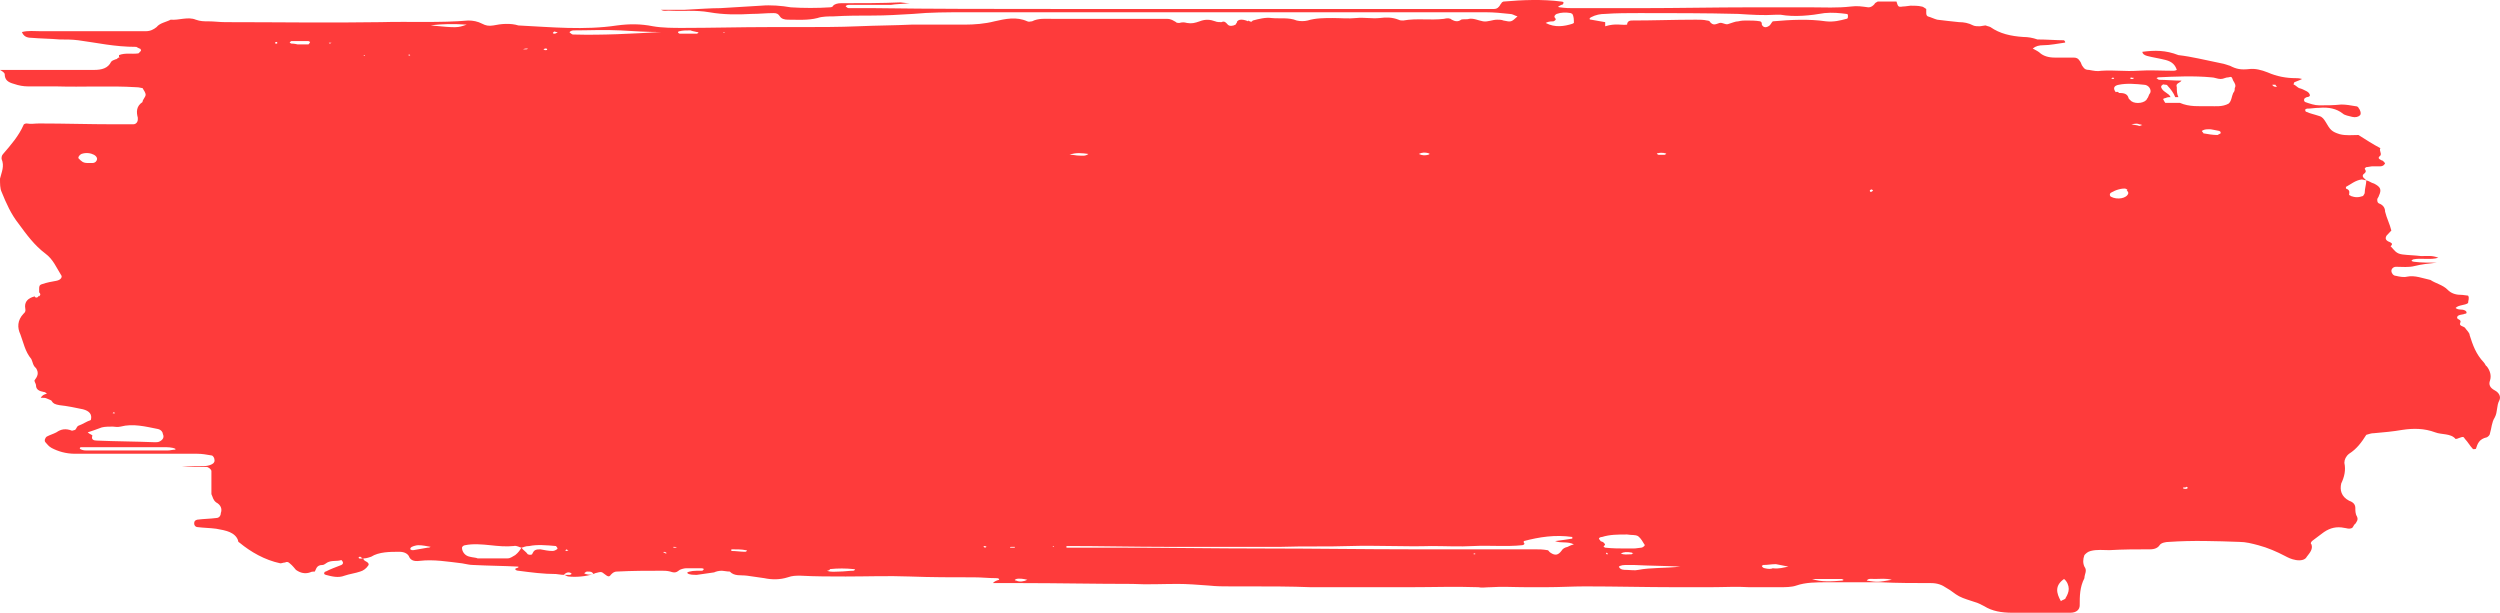 <svg width="306" height="75" viewBox="0 0 306 75" fill="none" xmlns="http://www.w3.org/2000/svg">
<path d="M44.471 68.346C44.471 68.547 44.662 68.648 44.854 68.749C45.046 68.85 45.237 69.052 45.046 69.253C44.854 69.556 44.471 69.858 44.087 69.959C43.512 70.161 42.746 70.261 42.17 70.463C41.404 70.766 40.637 70.564 39.87 70.362L39.679 70.261C39.679 70.161 39.679 69.959 39.87 69.959C40.445 69.656 41.02 69.455 41.787 69.152C41.979 69.052 41.979 68.951 41.979 68.85C41.979 68.749 41.787 68.547 41.787 68.547C41.212 68.749 40.637 68.547 40.062 68.85C39.87 68.951 39.679 69.152 39.487 69.152C38.72 69.152 38.72 69.656 38.529 69.959C38.337 69.959 38.145 69.959 37.953 70.06C37.378 70.261 36.803 70.161 36.228 69.757C36.037 69.556 35.845 69.253 35.462 68.951C35.27 68.749 35.078 68.749 34.886 68.85C34.695 68.85 34.503 68.951 34.312 68.951C32.395 68.547 30.669 67.539 29.328 66.43C29.136 66.329 29.136 66.229 29.136 66.128C28.753 65.12 27.602 64.918 26.452 64.716C25.686 64.615 24.919 64.615 24.152 64.515C23.96 64.515 23.769 64.313 23.769 64.111C23.769 63.91 23.769 63.708 24.152 63.607C24.919 63.506 25.686 63.506 26.452 63.406C26.836 63.406 27.027 63.103 27.027 62.801C27.219 62.297 27.027 61.792 26.452 61.49C26.069 61.188 26.069 60.885 25.877 60.482C25.877 59.574 25.877 58.667 25.877 57.659C25.877 57.457 25.494 57.155 25.302 57.155C24.344 57.155 23.194 57.155 22.235 57.054C22.619 57.054 23.194 57.054 23.577 57.054C23.96 57.054 24.536 57.054 24.919 57.054C25.302 57.054 25.686 56.953 25.877 56.852C26.069 56.751 26.261 56.651 26.261 56.348C26.261 56.046 26.069 55.743 25.877 55.743C25.302 55.642 24.727 55.541 24.152 55.541C21.085 55.541 18.018 55.541 14.951 55.541C13.034 55.541 11.118 55.541 9.201 55.541C8.051 55.541 7.092 55.239 6.326 54.836C5.942 54.634 5.751 54.332 5.559 54.13C5.367 53.928 5.559 53.525 5.751 53.424C6.134 53.223 6.517 53.122 6.901 52.92C7.476 52.517 8.051 52.416 8.817 52.719L9.201 52.618C9.393 52.416 9.393 52.215 9.584 52.114C10.159 51.912 10.543 51.609 11.118 51.408C11.309 50.702 10.926 50.299 10.159 50.097C9.201 49.896 8.242 49.694 7.284 49.593C6.709 49.492 6.517 49.392 6.326 49.089C6.326 48.988 5.942 48.887 5.751 48.786C5.559 48.686 5.367 48.686 4.984 48.686C5.175 48.383 5.367 48.282 5.751 48.182C5.559 48.081 5.559 47.98 5.367 47.98C4.792 47.879 4.409 47.678 4.409 47.173C4.409 46.972 4.217 46.77 4.217 46.569C4.6 46.064 4.792 45.661 4.409 45.056C4.025 44.754 4.025 44.35 3.834 43.947C3.067 43.04 2.875 41.931 2.492 40.922C2.109 40.116 2.109 39.209 2.875 38.402C3.259 38.099 3.067 37.797 3.067 37.495C3.067 36.89 3.45 36.486 4.217 36.285L4.217 36.184C4.217 36.386 4.409 36.486 4.6 36.386L4.792 36.184L4.792 36.285C4.984 36.083 4.984 35.982 4.792 35.781C4.792 35.68 4.792 35.478 4.792 35.377C4.792 35.075 4.792 34.873 5.175 34.772C5.751 34.571 6.326 34.47 6.901 34.369C7.476 34.268 7.667 33.865 7.476 33.663C6.901 32.756 6.517 31.748 5.559 31.042C4.217 30.034 3.259 28.723 2.3 27.413C1.342 26.203 0.767 24.892 0.192 23.48C-2.44215e-07 23.077 -2.37813e-07 22.472 -2.31411e-07 21.867C0.192 21.061 0.575 20.355 0.192 19.448C0.192 19.246 0.192 19.044 0.383 18.843C1.342 17.734 2.3 16.625 2.875 15.314C2.875 15.213 3.067 15.112 3.259 15.112C3.834 15.213 4.217 15.112 4.792 15.112C7.859 15.112 10.926 15.213 13.993 15.213C14.76 15.213 15.526 15.213 16.293 15.213C16.677 15.213 16.868 14.911 16.868 14.608C16.868 14.508 16.868 14.508 16.868 14.407C16.677 13.701 16.677 12.995 17.443 12.491C17.443 12.189 17.827 11.886 17.827 11.584C17.827 11.382 17.635 11.079 17.443 10.777C17.252 10.777 17.06 10.676 16.677 10.676C13.418 10.475 10.159 10.676 6.901 10.575C5.751 10.575 4.6 10.575 3.45 10.575C2.875 10.575 2.3 10.475 1.725 10.273C0.958 10.071 0.575 9.769 0.575 9.063C0.575 8.962 0.383 8.761 -9.05758e-08 8.559C3.259 8.559 6.326 8.559 9.393 8.559C10.159 8.559 10.734 8.559 11.501 8.559C12.46 8.559 13.226 8.357 13.61 7.551C13.801 7.349 13.993 7.349 14.185 7.248C14.376 7.248 14.376 7.047 14.568 7.047C14.76 7.148 14.568 7.047 14.568 6.946C14.568 6.946 14.568 6.845 14.568 6.744C15.335 6.442 16.102 6.643 16.868 6.543C17.06 6.543 17.06 6.341 17.252 6.24C17.252 6.139 17.252 5.938 17.06 5.938L16.868 5.837L16.677 5.736C13.993 5.736 11.884 5.232 9.584 4.929C8.817 4.829 8.051 4.829 7.284 4.829C6.134 4.728 4.984 4.728 3.834 4.627C3.259 4.627 2.875 4.425 2.684 3.921C3.45 3.72 4.217 3.82 4.984 3.82C8.626 3.82 12.268 3.82 15.718 3.82C16.485 3.82 17.06 3.82 17.827 3.82C18.402 3.82 18.785 3.619 19.168 3.316C19.552 2.812 20.319 2.711 20.894 2.409C21.852 2.51 23.002 2.006 23.96 2.409C24.536 2.611 24.919 2.611 25.494 2.611C26.261 2.611 26.836 2.711 27.602 2.711C33.928 2.711 40.254 2.812 46.579 2.711C50.221 2.611 53.863 2.812 57.314 2.51C57.889 2.51 58.464 2.611 59.039 2.913C59.422 3.115 59.806 3.216 60.38 3.115C61.339 2.913 62.489 2.812 63.447 3.115C67.473 3.316 71.498 3.72 75.524 3.115C77.057 2.913 78.399 2.913 79.932 3.216C81.082 3.417 82.424 3.417 83.574 3.417C87.025 3.417 90.667 3.316 94.117 3.316C95.267 3.316 96.609 3.316 97.759 3.316C100.251 3.316 102.743 3.316 105.043 3.216C107.343 3.115 109.452 3.115 111.56 3.014C113.669 3.014 115.969 3.014 118.078 3.014C119.228 3.014 120.569 2.913 121.72 2.611C123.061 2.308 124.403 2.006 125.745 2.611C125.937 2.711 126.128 2.611 126.32 2.611C127.087 2.207 128.045 2.308 128.812 2.308C131.879 2.308 134.946 2.308 138.013 2.308C139.546 2.308 141.08 2.308 142.805 2.308C143.38 2.308 143.572 2.51 143.955 2.711C143.955 2.812 144.338 2.812 144.338 2.812C144.722 2.711 144.913 2.711 145.297 2.812C145.872 2.913 146.255 2.812 146.83 2.611C147.597 2.308 148.172 2.409 148.747 2.611C148.939 2.711 149.322 2.711 149.514 2.711C149.897 2.51 150.089 2.812 150.28 3.014C150.472 3.216 150.856 3.216 151.239 3.014C151.239 2.913 151.431 2.812 151.431 2.611C151.622 2.409 151.814 2.409 152.006 2.409C152.197 2.409 152.581 2.51 152.772 2.611L152.772 2.51C153.156 2.711 153.156 2.711 153.347 2.51C154.114 2.308 154.881 2.106 155.648 2.207C156.606 2.308 157.756 2.106 158.715 2.51C159.098 2.611 159.673 2.611 160.056 2.51C161.015 2.207 162.165 2.207 163.123 2.207C164.082 2.207 165.04 2.308 165.999 2.207C166.957 2.106 167.915 2.308 168.874 2.207C169.641 2.106 170.407 2.106 171.174 2.409C171.366 2.51 171.557 2.51 171.749 2.51C173.474 2.207 175.008 2.51 176.733 2.308C177.116 2.207 177.5 2.207 177.691 2.409C178.075 2.611 178.458 2.711 178.841 2.409C179.033 2.308 179.608 2.409 179.8 2.308C180.375 2.207 180.95 2.51 181.525 2.611C182.1 2.711 182.675 2.409 183.25 2.409C183.442 2.409 183.825 2.409 184.017 2.51C184.975 2.711 184.975 2.711 185.742 2.006C185.359 1.905 185.167 1.703 184.784 1.703C183.825 1.602 182.867 1.502 181.908 1.502C175.583 1.502 169.257 1.502 162.932 1.502C155.264 1.502 147.405 1.502 139.738 1.502C132.454 1.502 125.362 1.502 118.078 1.502C115.969 1.502 113.86 1.502 111.752 1.703C110.027 1.804 108.493 1.905 106.768 1.905C105.235 1.905 103.701 1.905 101.976 2.006C101.401 2.006 100.634 2.006 100.059 2.207C98.909 2.51 97.567 2.409 96.417 2.409C96.034 2.409 95.65 2.308 95.459 2.006C95.267 1.703 95.075 1.602 94.692 1.602C93.734 1.602 92.967 1.703 92.008 1.703C90.283 1.804 88.558 1.804 86.833 1.502C85.108 1.199 83.574 1.401 81.849 1.3C81.466 1.3 81.274 1.401 80.891 1.199C81.849 1.199 82.808 1.199 83.766 1.199C85.683 1.098 87.025 0.997 88.175 0.997C89.9 0.897 91.433 0.796 93.159 0.695C94.309 0.594 95.65 0.695 96.801 0.897C98.334 0.997 100.059 0.997 101.593 0.897C101.784 0.897 101.976 0.796 101.976 0.695C102.168 0.493 102.551 0.393 102.934 0.393C105.426 0.393 107.918 0.393 110.218 0.292C110.41 0.292 110.794 0.393 111.369 0.393C110.41 0.493 109.643 0.493 109.068 0.594C107.343 0.594 105.618 0.594 103.893 0.594C103.701 0.594 103.51 0.695 103.51 0.796C103.701 0.897 103.701 0.997 103.893 0.997C104.851 0.997 106.001 0.997 106.96 0.997C114.244 1.098 121.528 1.098 128.812 1.098C135.712 1.098 142.421 1.098 149.322 1.098C155.648 1.098 162.165 1.098 168.49 1.098C173.091 1.098 177.691 1.098 182.1 1.098C182.292 1.098 182.675 1.098 182.867 1.098C183.25 1.098 183.442 0.897 183.634 0.594C183.634 0.493 183.825 0.393 183.825 0.292L184.017 0.191C186.317 -0.011 188.809 -0.112 191.109 0.191C191.301 0.191 191.493 0.292 191.301 0.493C191.301 0.594 191.109 0.594 191.109 0.594L190.918 0.695L190.726 0.796C190.726 0.796 190.726 0.897 190.918 0.897C191.684 0.997 192.068 0.997 192.451 0.997C195.326 0.997 198.01 0.997 200.885 0.997C205.294 0.997 209.894 0.897 214.303 0.897C216.795 0.897 219.287 0.897 221.587 0.897C223.312 0.897 224.846 0.997 226.571 0.796C227.338 0.695 227.913 0.796 228.679 0.897C229.063 0.897 229.254 0.695 229.446 0.493C229.446 0.393 229.638 0.292 229.829 0.191C230.596 0.191 231.363 0.191 232.13 0.191C232.321 0.796 232.321 0.897 232.896 0.796C233.28 0.796 233.663 0.695 233.855 0.695C234.238 0.695 234.813 0.695 235.197 0.796C235.388 0.796 235.58 0.997 235.772 1.098C235.772 1.199 235.772 1.3 235.772 1.502C235.772 1.703 235.772 1.905 235.963 2.006C236.347 2.106 236.73 2.308 237.113 2.409C237.88 2.51 238.839 2.611 239.797 2.711C240.372 2.711 240.947 2.812 241.522 3.115C241.714 3.216 242.097 3.216 242.289 3.216C242.481 3.216 242.864 3.115 243.056 3.115C243.247 3.216 243.439 3.216 243.631 3.316C244.781 4.123 246.123 4.425 247.656 4.526C248.231 4.526 248.806 4.627 249.381 4.829C250.531 4.829 251.681 4.929 252.64 4.929C252.832 5.131 252.832 5.232 252.64 5.232C251.873 5.333 250.915 5.534 250.148 5.534C249.573 5.534 249.19 5.635 248.806 5.938C249.19 6.139 249.573 6.341 249.765 6.543C250.148 6.845 250.723 7.047 251.49 7.047C252.257 7.047 253.023 7.047 253.79 7.047C254.173 7.047 254.365 7.148 254.557 7.45C254.748 7.652 254.748 7.954 254.94 8.156C255.132 8.458 255.323 8.559 255.707 8.559C256.282 8.66 256.665 8.761 257.24 8.66C258.774 8.559 260.116 8.761 261.649 8.66C263.182 8.559 264.524 8.66 266.058 8.66C266.058 8.66 266.249 8.66 266.441 8.559C266.249 7.954 265.866 7.551 265.099 7.349C264.333 7.148 263.566 7.047 262.799 6.845C262.416 6.744 262.224 6.543 262.224 6.341C263.758 6.139 265.099 6.139 266.633 6.744C268.358 6.946 269.891 7.349 271.425 7.652C272 7.752 272.383 7.853 272.958 8.055C273.725 8.458 274.3 8.559 275.259 8.458C276.025 8.357 276.792 8.559 277.559 8.861C278.709 9.366 279.859 9.567 281.009 9.567C281.201 9.567 281.393 9.567 281.776 9.668C281.393 9.87 281.009 9.971 280.817 10.071C280.817 10.172 280.626 10.374 280.817 10.374C281.009 10.475 281.201 10.676 281.393 10.777C281.776 10.878 281.968 10.979 282.351 11.18C282.543 11.281 282.734 11.483 282.734 11.684C282.734 11.785 282.543 11.886 282.351 11.886L282.159 11.987C281.968 12.088 281.968 12.39 282.159 12.491C282.734 12.693 283.309 12.894 283.884 12.894C284.843 12.894 285.61 12.894 286.568 12.793C287.143 12.793 287.718 12.894 288.293 12.995C288.485 12.995 288.677 13.096 288.677 13.197C288.868 13.398 289.06 13.902 288.868 14.104C288.677 14.306 288.293 14.407 287.91 14.306C287.526 14.205 286.951 14.104 286.76 13.902C285.993 13.298 285.035 13.096 283.884 13.197C283.309 13.197 282.926 13.298 282.351 13.298L282.159 13.398C282.159 13.499 282.159 13.701 282.351 13.701C282.734 13.902 283.309 14.003 283.884 14.205C284.268 14.306 284.459 14.608 284.651 14.911C285.226 15.919 285.418 16.121 286.376 16.423C287.143 16.625 287.91 16.524 288.677 16.524C289.635 17.129 290.402 17.633 291.36 18.137C291.168 18.439 291.552 18.742 291.36 19.044C290.977 19.347 291.168 19.448 291.552 19.649C291.743 19.649 291.743 19.851 291.935 19.952C291.935 20.053 291.743 20.355 291.36 20.355C290.977 20.355 290.593 20.355 290.402 20.355C290.21 20.355 289.827 20.456 289.635 20.456C289.635 20.456 289.443 20.557 289.443 20.657C289.635 20.96 289.635 21.061 289.252 21.363C289.06 21.666 289.443 21.867 289.635 22.069C289.443 22.069 289.252 21.968 289.06 21.968C288.293 22.069 287.718 22.573 287.143 22.876L287.143 23.077C287.718 23.279 287.526 23.581 287.526 23.884C287.526 23.884 287.718 23.884 287.718 23.985C288.293 24.186 288.677 24.186 289.252 23.985C289.252 23.884 289.443 23.783 289.443 23.581C289.443 23.077 289.635 22.573 289.635 22.069C290.018 22.17 290.21 22.372 290.593 22.472C291.36 22.876 291.552 23.178 291.168 23.985C291.168 24.085 290.977 24.287 290.977 24.388C290.977 24.59 290.977 24.791 291.168 24.892C291.743 25.094 291.935 25.497 291.935 25.9C292.127 26.707 292.51 27.413 292.702 28.219C292.51 28.421 292.319 28.622 292.127 28.824C291.935 29.127 291.935 29.429 292.51 29.631C292.702 29.731 292.894 29.832 292.702 30.034C292.702 30.135 292.51 30.135 292.702 30.235C293.085 30.639 293.277 31.042 294.044 31.143C294.81 31.244 295.577 31.244 296.344 31.345C297.111 31.345 297.686 31.244 298.452 31.546C297.494 31.849 296.344 31.546 295.385 31.748L295.194 31.849L295.194 31.95C295.385 32.05 295.577 32.05 295.577 32.05C296.344 32.151 297.302 32.151 298.261 32.151C297.302 32.252 296.344 32.353 295.577 32.554C294.81 32.756 294.044 32.655 293.277 32.655C292.894 32.655 292.702 32.958 292.702 33.159C292.702 33.361 292.894 33.764 293.277 33.764C293.66 33.865 294.235 33.966 294.619 33.865C295.577 33.663 296.536 34.067 297.494 34.268C298.069 34.672 299.027 34.873 299.603 35.478C299.986 35.882 300.561 36.083 301.136 36.083C301.519 36.083 301.903 36.184 302.094 36.184C302.286 36.486 302.094 36.789 302.094 37.091C301.711 37.394 300.944 37.293 300.561 37.696C300.944 37.999 301.328 37.797 301.711 37.999C301.903 38.099 301.903 38.2 301.903 38.301C301.903 38.301 301.903 38.402 301.711 38.402C301.519 38.503 301.136 38.503 300.944 38.604C300.753 38.705 300.753 38.805 300.753 38.906C300.753 39.108 301.328 39.108 301.136 39.511C300.944 39.914 301.519 39.914 301.711 40.116C301.903 40.418 302.286 40.721 302.286 41.023C302.669 42.233 303.053 43.342 304.011 44.35C304.203 44.552 304.203 44.754 304.395 44.855C304.778 45.359 304.97 45.964 304.778 46.569C304.586 47.073 304.778 47.476 305.353 47.778C305.928 48.081 306.12 48.585 305.928 48.988C305.545 49.694 305.736 50.4 305.353 51.105C304.97 51.71 304.97 52.416 304.778 53.021C304.778 53.223 304.586 53.424 304.395 53.525C303.436 53.727 303.245 54.332 303.053 54.937C303.053 54.937 302.669 55.037 302.669 54.937C302.286 54.533 302.094 54.13 301.711 53.727C301.519 53.424 301.519 53.424 300.944 53.626C300.753 53.727 300.561 53.727 300.561 53.727C299.986 53.021 298.836 53.223 298.069 52.92C296.727 52.416 295.385 52.416 294.044 52.618C292.894 52.819 291.743 52.92 290.593 53.021C290.21 53.021 290.018 53.122 289.635 53.223C289.06 54.13 288.485 54.937 287.526 55.541C287.143 55.844 286.951 56.247 286.951 56.651C287.143 57.558 286.951 58.364 286.568 59.171C286.376 59.978 286.568 60.784 287.526 61.288C288.101 61.49 288.293 61.792 288.293 62.196C288.293 62.498 288.293 62.901 288.485 63.204C288.677 63.607 288.485 63.809 288.293 64.111C288.101 64.212 288.101 64.414 287.91 64.615C287.526 64.817 287.143 64.615 286.951 64.615C285.993 64.414 285.226 64.615 284.459 65.12C284.076 65.422 283.501 65.825 283.118 66.128C282.926 66.229 282.734 66.531 282.926 66.632C283.118 67.237 282.734 67.64 282.351 68.144C282.159 68.547 281.584 68.648 281.009 68.547C280.434 68.447 280.051 68.245 279.667 68.043C278.709 67.539 277.559 67.035 276.409 66.733C275.642 66.531 274.875 66.329 274.109 66.329C271.233 66.229 268.358 66.128 265.483 66.329C265.099 66.329 264.524 66.43 264.333 66.733C264.141 67.035 263.758 67.237 263.183 67.237C261.457 67.237 259.924 67.237 258.199 67.338C257.432 67.338 256.665 67.237 255.899 67.438C255.515 67.539 255.323 67.741 255.132 67.942C254.94 68.447 254.94 68.951 255.132 69.354C255.515 69.858 255.132 70.261 255.132 70.766C254.557 71.874 254.557 72.984 254.557 74.093C254.557 74.597 254.173 75 253.407 75H253.215C250.915 75 248.615 75 246.314 75C244.972 75 243.822 74.798 242.864 74.193C242.481 73.992 242.097 73.79 241.714 73.689C241.139 73.488 240.372 73.286 239.797 72.984C239.222 72.681 238.839 72.278 238.264 71.975C237.689 71.572 237.113 71.37 236.347 71.37C234.238 71.37 232.321 71.37 230.213 71.27C228.104 71.27 225.804 71.27 223.696 71.27C222.354 71.27 221.012 71.27 219.862 71.673C219.287 71.874 218.52 71.874 217.753 71.874C216.603 71.874 215.261 71.874 214.111 71.874C212.578 71.774 211.044 71.874 209.319 71.874C207.977 71.874 206.444 71.874 205.102 71.874C201.46 71.874 197.818 71.774 193.984 71.774C192.451 71.774 190.918 71.874 189.192 71.874C188.426 71.874 187.659 71.874 186.892 71.874C185.359 71.874 183.825 71.774 182.483 71.874C181.908 71.874 181.333 71.975 180.95 71.874C178.075 71.774 175.391 71.874 172.516 71.874C170.216 71.874 167.724 71.874 165.424 71.874C163.698 71.874 162.165 71.874 160.44 71.874C157.948 71.774 155.456 71.774 152.772 71.774C152.006 71.774 151.431 71.774 150.664 71.774C149.705 71.774 148.939 71.774 147.98 71.673C146.638 71.572 145.297 71.471 144.147 71.471C142.23 71.471 140.505 71.572 138.588 71.471C133.987 71.471 129.387 71.37 124.978 71.37C123.828 71.37 122.678 71.37 121.528 71.37C121.72 71.169 121.911 71.068 122.295 70.967C122.295 70.866 122.295 70.766 121.911 70.766C120.953 70.766 120.186 70.665 119.228 70.665C116.544 70.665 114.052 70.665 111.369 70.564C108.685 70.463 106.193 70.564 103.51 70.564C101.593 70.564 99.868 70.564 97.951 70.463C97.376 70.463 96.992 70.463 96.417 70.665C95.459 70.967 94.5 70.967 93.542 70.766C92.775 70.665 92.2 70.564 91.433 70.463C90.667 70.362 89.9 70.564 89.325 69.959C88.942 69.959 88.558 69.858 88.366 69.858C87.983 69.858 87.6 69.959 87.408 70.06C86.641 70.161 86.066 70.261 85.299 70.362C84.916 70.362 84.341 70.362 84.149 70.161C83.958 70.06 84.533 69.858 85.299 69.858C85.491 69.858 85.683 69.858 85.874 69.858C85.874 69.858 86.066 69.858 86.066 69.757C86.258 69.656 86.066 69.556 85.874 69.556C85.299 69.556 84.724 69.556 83.958 69.556C83.766 69.556 83.383 69.656 83.191 69.757C82.808 70.06 82.616 70.161 82.041 69.959C81.657 69.858 81.274 69.858 81.082 69.858C79.166 69.858 77.44 69.858 75.524 69.959C75.14 69.959 74.948 70.161 74.757 70.362C74.565 70.665 74.374 70.564 73.99 70.261C73.607 69.959 73.607 69.959 72.84 70.161L72.648 70.261C72.457 69.959 72.265 69.959 71.882 69.959C71.69 69.959 71.69 70.06 71.498 70.161L71.69 70.261C72.073 70.362 72.265 70.362 72.648 70.261C71.69 70.564 70.54 70.665 69.581 70.564C69.39 70.564 69.198 70.362 69.006 70.362C69.198 70.362 69.581 70.362 69.773 70.362L69.965 70.261C69.965 70.161 69.773 70.06 69.581 70.06C69.39 70.06 69.198 70.161 69.006 70.362C68.623 70.362 68.24 70.261 68.048 70.261C66.514 70.261 64.981 70.06 63.447 69.858C63.256 69.858 63.064 69.757 63.064 69.656C63.064 69.556 63.256 69.556 63.447 69.455L63.447 69.354C61.531 69.253 59.806 69.253 57.889 69.152C57.505 69.152 57.122 69.052 56.547 68.951C54.822 68.749 53.096 68.447 51.371 68.648C50.605 68.749 50.221 68.547 50.03 68.043C49.838 67.741 49.455 67.539 48.88 67.539C47.729 67.539 46.388 67.539 45.429 68.144C44.854 68.346 44.662 68.346 44.471 68.346C44.279 68.346 44.279 68.245 44.087 68.144C44.087 68.144 43.896 68.144 43.896 68.245C43.896 68.447 44.279 68.346 44.471 68.346ZM278.709 10.676C278.709 10.575 278.517 10.475 278.517 10.374C278.517 10.374 278.326 10.374 278.134 10.374C278.134 10.475 278.326 10.575 278.326 10.575C278.517 10.676 278.709 10.575 278.709 10.676ZM259.349 11.382C259.732 11.382 260.307 11.382 260.499 11.886C260.499 12.088 260.691 12.189 260.882 12.39C261.457 12.793 262.607 12.592 262.799 12.088C262.991 11.886 262.991 11.584 263.183 11.382C263.374 10.979 262.991 10.374 262.416 10.374C261.457 10.273 260.307 10.172 259.349 10.374C258.774 10.475 258.582 10.777 258.965 11.281C259.157 11.18 259.349 11.281 259.349 11.382ZM63.831 67.035C64.022 67.338 64.406 67.539 64.598 67.842C64.789 67.942 65.173 67.942 65.173 67.741C65.364 67.338 65.556 67.237 66.131 67.237C66.706 67.338 67.09 67.438 67.665 67.438C67.856 67.438 68.24 67.237 68.24 67.136C68.24 67.035 68.048 66.834 68.048 66.834C66.898 66.733 65.748 66.632 64.789 66.834C64.214 66.834 64.022 67.035 63.831 67.035C63.639 67.035 63.256 66.733 62.872 66.834C61.914 66.934 60.956 66.834 59.997 66.733C59.039 66.632 57.889 66.531 56.93 66.733C56.739 66.733 56.547 66.934 56.547 67.035C56.547 67.539 56.93 68.043 57.505 68.144C57.889 68.245 58.272 68.245 58.464 68.346C59.614 68.346 60.956 68.346 62.106 68.346C62.489 68.346 62.681 68.144 63.064 67.942C63.447 67.64 63.639 67.338 63.831 67.035ZM266.633 11.886C266.441 11.886 266.441 11.886 266.249 11.886C266.058 11.382 265.674 10.878 265.291 10.475C265.291 10.374 265.099 10.374 265.099 10.374C264.908 10.374 264.716 10.273 264.716 10.374C264.524 10.475 264.524 10.575 264.524 10.676C264.716 11.281 265.483 11.382 265.674 11.886C265.483 11.886 265.291 11.886 265.099 11.987C264.716 12.088 264.716 12.088 264.908 12.39C264.908 12.491 265.099 12.592 265.099 12.693C264.908 12.693 264.908 12.793 264.716 12.793C264.908 12.693 264.908 12.693 265.099 12.592C265.674 12.592 266.249 12.592 266.824 12.592C267.975 13.096 269.125 12.995 270.467 12.995C271.233 12.995 272 13.096 272.767 12.693C273.15 12.39 273.15 11.785 273.342 11.382C273.533 11.18 273.533 10.979 273.533 10.777C273.725 10.475 273.533 10.172 273.342 9.87C273.15 9.366 273.15 9.366 272.767 9.466C272.383 9.466 272.192 9.668 271.808 9.668C271.425 9.668 271.042 9.466 270.658 9.466C268.55 9.265 266.249 9.366 264.141 9.466L263.949 9.567C264.141 9.668 264.141 9.769 264.333 9.769C265.099 9.769 266.058 9.87 267.016 9.87C266.825 10.172 266.249 10.172 266.441 10.676C266.441 11.079 266.441 11.483 266.633 11.886ZM199.16 3.014C199.16 2.711 199.352 2.51 199.735 2.51C202.419 2.51 204.911 2.409 207.594 2.409C207.977 2.409 208.552 2.409 208.936 2.51C209.128 2.51 209.319 2.611 209.319 2.711C209.703 3.115 209.894 3.014 210.469 2.812C210.853 2.711 211.236 3.115 211.619 2.913C212.003 2.812 212.386 2.611 212.77 2.611C213.153 2.51 213.536 2.51 213.728 2.51C214.303 2.51 214.878 2.51 215.453 2.611C215.645 2.711 215.645 2.812 215.645 3.014C215.836 3.417 216.22 3.417 216.603 3.115C216.795 2.913 216.795 2.812 216.987 2.611C219.287 2.409 221.395 2.308 223.504 2.611C224.462 2.711 225.229 2.51 225.996 2.308C226.187 2.308 226.187 2.106 226.187 2.006C226.187 1.804 226.187 1.703 225.996 1.703C225.229 1.602 224.271 1.502 223.312 1.602C221.587 1.905 219.67 2.106 217.945 1.804C217.753 1.804 217.562 1.804 217.37 1.804C215.837 1.905 214.303 1.804 212.77 1.703C208.744 1.602 204.719 1.602 200.693 1.602C199.352 1.602 197.818 1.602 196.476 1.703C195.901 1.703 195.326 1.804 194.751 2.106C194.751 2.106 194.56 2.207 194.56 2.308C194.56 2.308 194.56 2.409 194.751 2.409C195.326 2.51 195.901 2.611 196.476 2.711C196.476 2.812 196.476 2.913 196.476 3.216C197.818 2.812 198.393 3.115 199.16 3.014ZM130.537 66.834C130.537 66.934 130.537 66.934 130.537 67.035C132.646 67.035 134.946 67.035 137.054 67.035C142.996 67.035 148.747 67.136 154.689 67.136C160.823 67.136 166.957 67.237 173.091 67.237C175.774 67.237 178.458 67.237 181.333 67.237C183.442 67.237 185.742 67.237 187.851 67.237C188.426 67.237 188.809 67.237 189.384 67.338C189.576 67.338 189.576 67.539 189.767 67.64C190.342 68.043 190.726 67.942 191.109 67.438C191.301 67.136 191.493 67.035 191.876 66.934C192.068 66.834 192.259 66.733 192.643 66.632C191.876 66.229 191.109 66.531 190.342 66.229C191.109 66.128 191.876 66.027 192.451 65.926C192.451 65.926 192.451 65.825 192.451 65.725C190.342 65.422 188.426 65.725 186.509 66.229C186.509 66.329 186.509 66.329 186.509 66.43C186.7 66.531 186.509 66.733 186.317 66.733C184.4 66.934 182.292 66.733 180.375 66.834C178.65 66.934 176.925 66.834 175.199 66.834C171.941 66.934 168.49 66.733 165.232 66.834C162.357 66.934 159.673 66.834 156.798 66.934C152.197 66.934 147.597 66.934 142.805 66.934C138.779 66.934 134.562 66.834 130.537 66.834ZM10.734 52.92C10.926 53.122 11.309 53.223 11.309 53.324C11.118 53.828 11.501 53.928 11.884 53.928C14.185 54.029 16.485 54.029 18.977 54.13C19.168 54.13 19.36 54.13 19.552 54.029C19.935 53.828 20.127 53.525 19.935 53.122C19.935 52.92 19.744 52.618 19.36 52.517C17.827 52.215 16.293 51.811 14.76 52.215C14.376 52.315 13.993 52.215 13.801 52.215C13.418 52.215 12.843 52.215 12.46 52.315C11.693 52.618 11.309 52.719 10.734 52.92ZM196.285 66.934L196.476 67.035C197.435 67.136 198.202 67.136 199.16 67.136C199.352 67.136 199.735 67.136 199.927 67.136C200.31 67.136 200.693 67.035 200.885 67.035C201.077 67.035 201.46 66.733 201.268 66.632C201.077 66.329 200.885 65.926 200.502 65.624C200.118 65.422 199.735 65.523 199.16 65.422C198.01 65.422 197.051 65.422 196.093 65.725C195.901 65.725 195.71 65.825 195.71 65.926C195.71 66.027 195.901 66.128 195.901 66.229C196.093 66.329 196.285 66.329 196.285 66.43C196.668 66.733 196.285 66.733 196.285 66.934ZM21.469 54.937C21.085 54.735 20.51 54.735 19.935 54.735C16.677 54.735 13.226 54.735 9.968 54.735C9.968 54.735 9.776 54.735 9.776 54.836L9.776 54.937C9.968 55.037 10.159 55.138 10.543 55.138C13.801 55.138 17.252 55.138 20.51 55.138C20.894 55.138 21.085 55.037 21.469 55.037C21.469 55.138 21.469 55.037 21.469 54.937ZM80.891 3.921C79.166 3.921 77.632 3.82 75.907 3.72C73.99 3.619 72.073 3.72 70.156 3.72C69.965 3.72 69.581 3.921 69.773 4.022C69.965 4.123 69.965 4.224 70.156 4.224C73.798 4.325 77.249 4.123 80.891 3.921ZM189.192 2.812C190.342 3.417 191.493 3.216 192.451 2.913L192.643 2.812C192.643 2.409 192.643 2.006 192.451 1.703L192.259 1.602C191.684 1.502 191.109 1.502 190.534 1.703C190.342 1.804 190.151 2.006 190.342 2.207C190.534 2.409 190.342 2.51 190.151 2.611C189.576 2.611 189.384 2.711 189.192 2.812ZM205.677 69.354C203.76 69.253 201.844 69.253 199.927 69.152C199.543 69.152 199.16 69.152 198.968 69.152C198.393 69.152 198.01 69.354 198.202 69.455C198.393 69.757 198.777 69.757 199.16 69.757C199.543 69.757 200.118 69.858 200.502 69.757C202.035 69.455 203.952 69.556 205.677 69.354ZM252.257 73.588C252.448 73.387 252.832 73.387 252.832 73.185C253.023 72.883 253.215 72.48 253.215 72.076C253.215 71.673 253.023 71.169 252.64 70.866C251.49 71.673 251.681 72.58 252.257 73.588ZM10.734 19.952C10.926 19.952 11.118 19.952 11.309 19.952C11.693 19.952 11.884 19.649 11.884 19.448C11.884 19.246 11.693 19.044 11.501 18.944C11.118 18.742 10.543 18.641 9.968 18.843C9.776 18.944 9.584 19.145 9.584 19.347C9.968 19.75 10.159 19.952 10.734 19.952ZM52.713 3.115C55.972 3.417 55.972 3.417 57.122 3.014C55.588 2.913 54.055 2.913 52.713 3.115ZM260.116 23.077C259.924 23.077 259.732 23.077 259.349 23.178C258.965 23.279 258.774 23.38 258.39 23.581C258.199 23.682 258.199 23.985 258.39 24.085C259.157 24.489 260.307 24.287 260.499 23.682C260.499 23.581 260.499 23.38 260.307 23.38C260.499 23.178 260.307 23.178 260.116 23.077ZM221.779 70.866C222.929 71.27 224.271 71.169 225.421 71.068C225.612 71.068 225.804 70.967 225.421 70.866C224.462 70.866 223.12 70.866 221.779 70.866ZM218.903 69.354C218.328 69.253 217.945 69.152 217.37 69.052C216.795 69.052 216.412 69.152 215.836 69.152L215.645 69.253C215.645 69.354 215.836 69.556 216.028 69.556C216.412 69.656 216.795 69.656 216.987 69.556C217.753 69.656 218.328 69.455 218.903 69.354ZM101.209 69.858C101.784 70.06 102.168 69.959 102.743 69.959C103.318 69.959 103.893 69.858 104.468 69.858L104.66 69.757C104.66 69.656 104.468 69.656 104.468 69.656C103.51 69.556 102.551 69.556 101.593 69.656C101.593 69.757 101.401 69.858 101.209 69.858ZM231.555 70.967C230.788 70.766 230.213 70.866 229.446 70.866C229.063 70.866 228.679 70.766 228.488 71.068C229.829 71.27 229.829 71.27 231.555 70.967ZM52.713 66.934C52.138 66.834 51.755 66.733 51.18 66.733C50.988 66.733 50.605 66.834 50.413 66.934C50.221 67.035 50.221 67.136 50.221 67.237L50.413 67.338H50.605C51.18 67.237 51.755 67.136 52.33 67.035C52.522 67.035 52.522 67.035 52.713 66.934ZM270.467 15.818C270.275 15.818 269.891 15.818 269.7 15.919L269.508 16.02C269.508 16.121 269.7 16.221 269.7 16.322C270.275 16.423 270.85 16.524 271.425 16.524C271.425 16.524 271.617 16.423 271.808 16.322C271.808 16.121 271.808 16.121 271.617 16.02C271.042 15.919 270.658 15.818 270.467 15.818ZM36.42 5.434C36.995 5.434 37.378 5.434 37.762 5.434C37.762 5.434 37.953 5.232 37.953 5.131L37.762 5.03C36.995 5.03 36.42 5.03 35.653 5.03C35.653 5.03 35.462 5.131 35.462 5.232L35.653 5.333C36.037 5.333 36.42 5.434 36.42 5.434ZM130.92 18.944C131.495 18.944 131.687 19.044 132.07 19.044C132.454 19.044 132.837 19.145 133.221 18.843C132.454 18.742 131.687 18.641 130.92 18.944ZM84.533 3.72C83.958 3.72 83.574 3.72 83.191 3.82C82.999 3.82 82.999 3.921 82.999 4.022L83.191 4.123C83.958 4.123 84.533 4.123 85.299 4.123L85.491 4.022C85.491 4.022 85.491 3.921 85.299 3.921C84.916 3.82 84.724 3.82 84.533 3.72ZM89.517 67.237C89.517 67.338 89.517 67.338 89.517 67.438C90.092 67.438 90.667 67.539 91.242 67.539L91.433 67.438C91.433 67.338 91.242 67.338 91.242 67.338C90.858 67.237 90.092 67.237 89.517 67.237ZM125.745 70.967C125.362 70.866 124.786 70.766 124.403 70.866L124.211 70.967C124.211 70.967 124.211 71.068 124.403 71.068C124.786 71.27 125.362 71.169 125.745 70.967ZM173.666 18.843C174.049 19.044 174.433 19.044 174.816 18.944L175.008 18.843L174.816 18.742C174.433 18.641 174.049 18.641 173.666 18.843ZM260.882 15.213C261.266 15.314 261.649 15.314 261.841 15.415C262.032 15.415 262.032 15.314 262.224 15.314C262.032 15.213 261.841 15.213 261.841 15.213C261.649 15.112 261.457 15.112 260.882 15.213ZM198.393 67.741C198.777 67.942 199.16 67.842 199.735 67.842C199.735 67.842 199.735 67.741 199.927 67.741L199.735 67.64C199.16 67.539 198.777 67.539 198.393 67.741ZM202.802 18.843L202.994 18.944C203.185 18.944 203.377 18.944 203.76 18.944L203.952 18.843C203.952 18.742 203.377 18.641 202.994 18.742C202.802 18.742 202.802 18.843 202.802 18.843ZM13.801 50.601C13.993 50.601 14.185 50.601 13.993 50.501C13.993 50.4 13.801 50.501 13.801 50.601ZM123.636 67.035C123.828 67.035 124.02 67.035 124.211 67.035L124.211 66.934H124.02H123.828C123.636 66.934 123.636 66.934 123.636 67.035ZM64.023 6.038C64.214 6.038 64.406 6.038 64.406 6.038C64.406 6.038 64.598 6.038 64.598 5.938C64.406 5.938 64.214 5.938 64.023 6.038ZM267.208 59.675L267.208 59.776C267.4 59.877 267.783 59.877 267.783 59.675L267.591 59.574C267.591 59.675 267.4 59.675 267.208 59.675ZM180.567 67.842L180.567 67.741H180.375L180.375 67.842C180.567 67.842 180.567 67.842 180.567 67.842ZM66.706 5.938L66.514 6.038L66.706 6.139C66.898 6.139 67.09 6.139 66.898 5.938C66.898 5.938 66.898 5.938 66.706 5.938ZM40.637 5.232C40.445 5.232 40.445 5.232 40.254 5.232C40.254 5.232 40.254 5.333 40.445 5.333C40.445 5.232 40.637 5.232 40.637 5.232ZM120.761 66.934L120.569 66.834C120.569 66.834 120.378 66.834 120.378 66.934L120.569 67.035L120.761 66.934ZM44.471 6.744L44.662 6.845L44.662 6.744H44.471ZM81.274 67.539C81.274 67.539 81.082 67.64 81.274 67.64L81.466 67.741C81.657 67.741 81.657 67.64 81.274 67.539C81.466 67.539 81.466 67.539 81.274 67.539ZM33.928 5.131C33.736 5.131 33.545 5.232 33.736 5.333H33.928C33.928 5.232 33.928 5.131 33.928 5.131ZM50.03 6.845L50.221 6.744L50.03 6.643L50.03 6.845ZM67.665 4.022C67.665 4.022 67.665 4.123 67.856 4.123C68.048 4.123 68.048 4.022 68.24 4.022C68.24 4.022 68.24 3.921 68.048 3.921C67.856 3.82 67.856 3.82 67.665 4.022ZM82.424 66.934L82.424 67.035H82.616C82.999 67.035 82.808 66.934 82.424 66.934C82.616 66.834 82.616 66.934 82.424 66.934ZM88.558 3.921L88.558 4.022H88.75L88.558 3.921ZM196.668 67.64C196.476 67.741 196.476 67.64 196.668 67.64C196.476 67.741 196.668 67.842 196.668 67.842C196.86 67.842 196.86 67.842 196.668 67.64ZM229.254 23.279L229.063 23.178L228.871 23.279C228.871 23.48 228.871 23.48 229.063 23.48C229.254 23.38 229.254 23.279 229.254 23.279ZM258.39 9.567L258.582 9.668C258.582 9.668 258.774 9.668 258.774 9.567L258.582 9.466C258.582 9.567 258.582 9.567 258.39 9.567ZM260.882 9.466L260.691 9.567L260.882 9.668C261.074 9.668 261.266 9.668 261.074 9.466C261.074 9.567 260.882 9.567 260.882 9.466ZM129.004 66.834L128.812 66.934H129.004L129.004 66.834ZM69.39 67.237L69.198 67.338C69.198 67.338 69.198 67.438 69.39 67.438L69.581 67.338C69.581 67.338 69.39 67.338 69.39 67.237Z" fill="#FE3B3B"/>
</svg>
